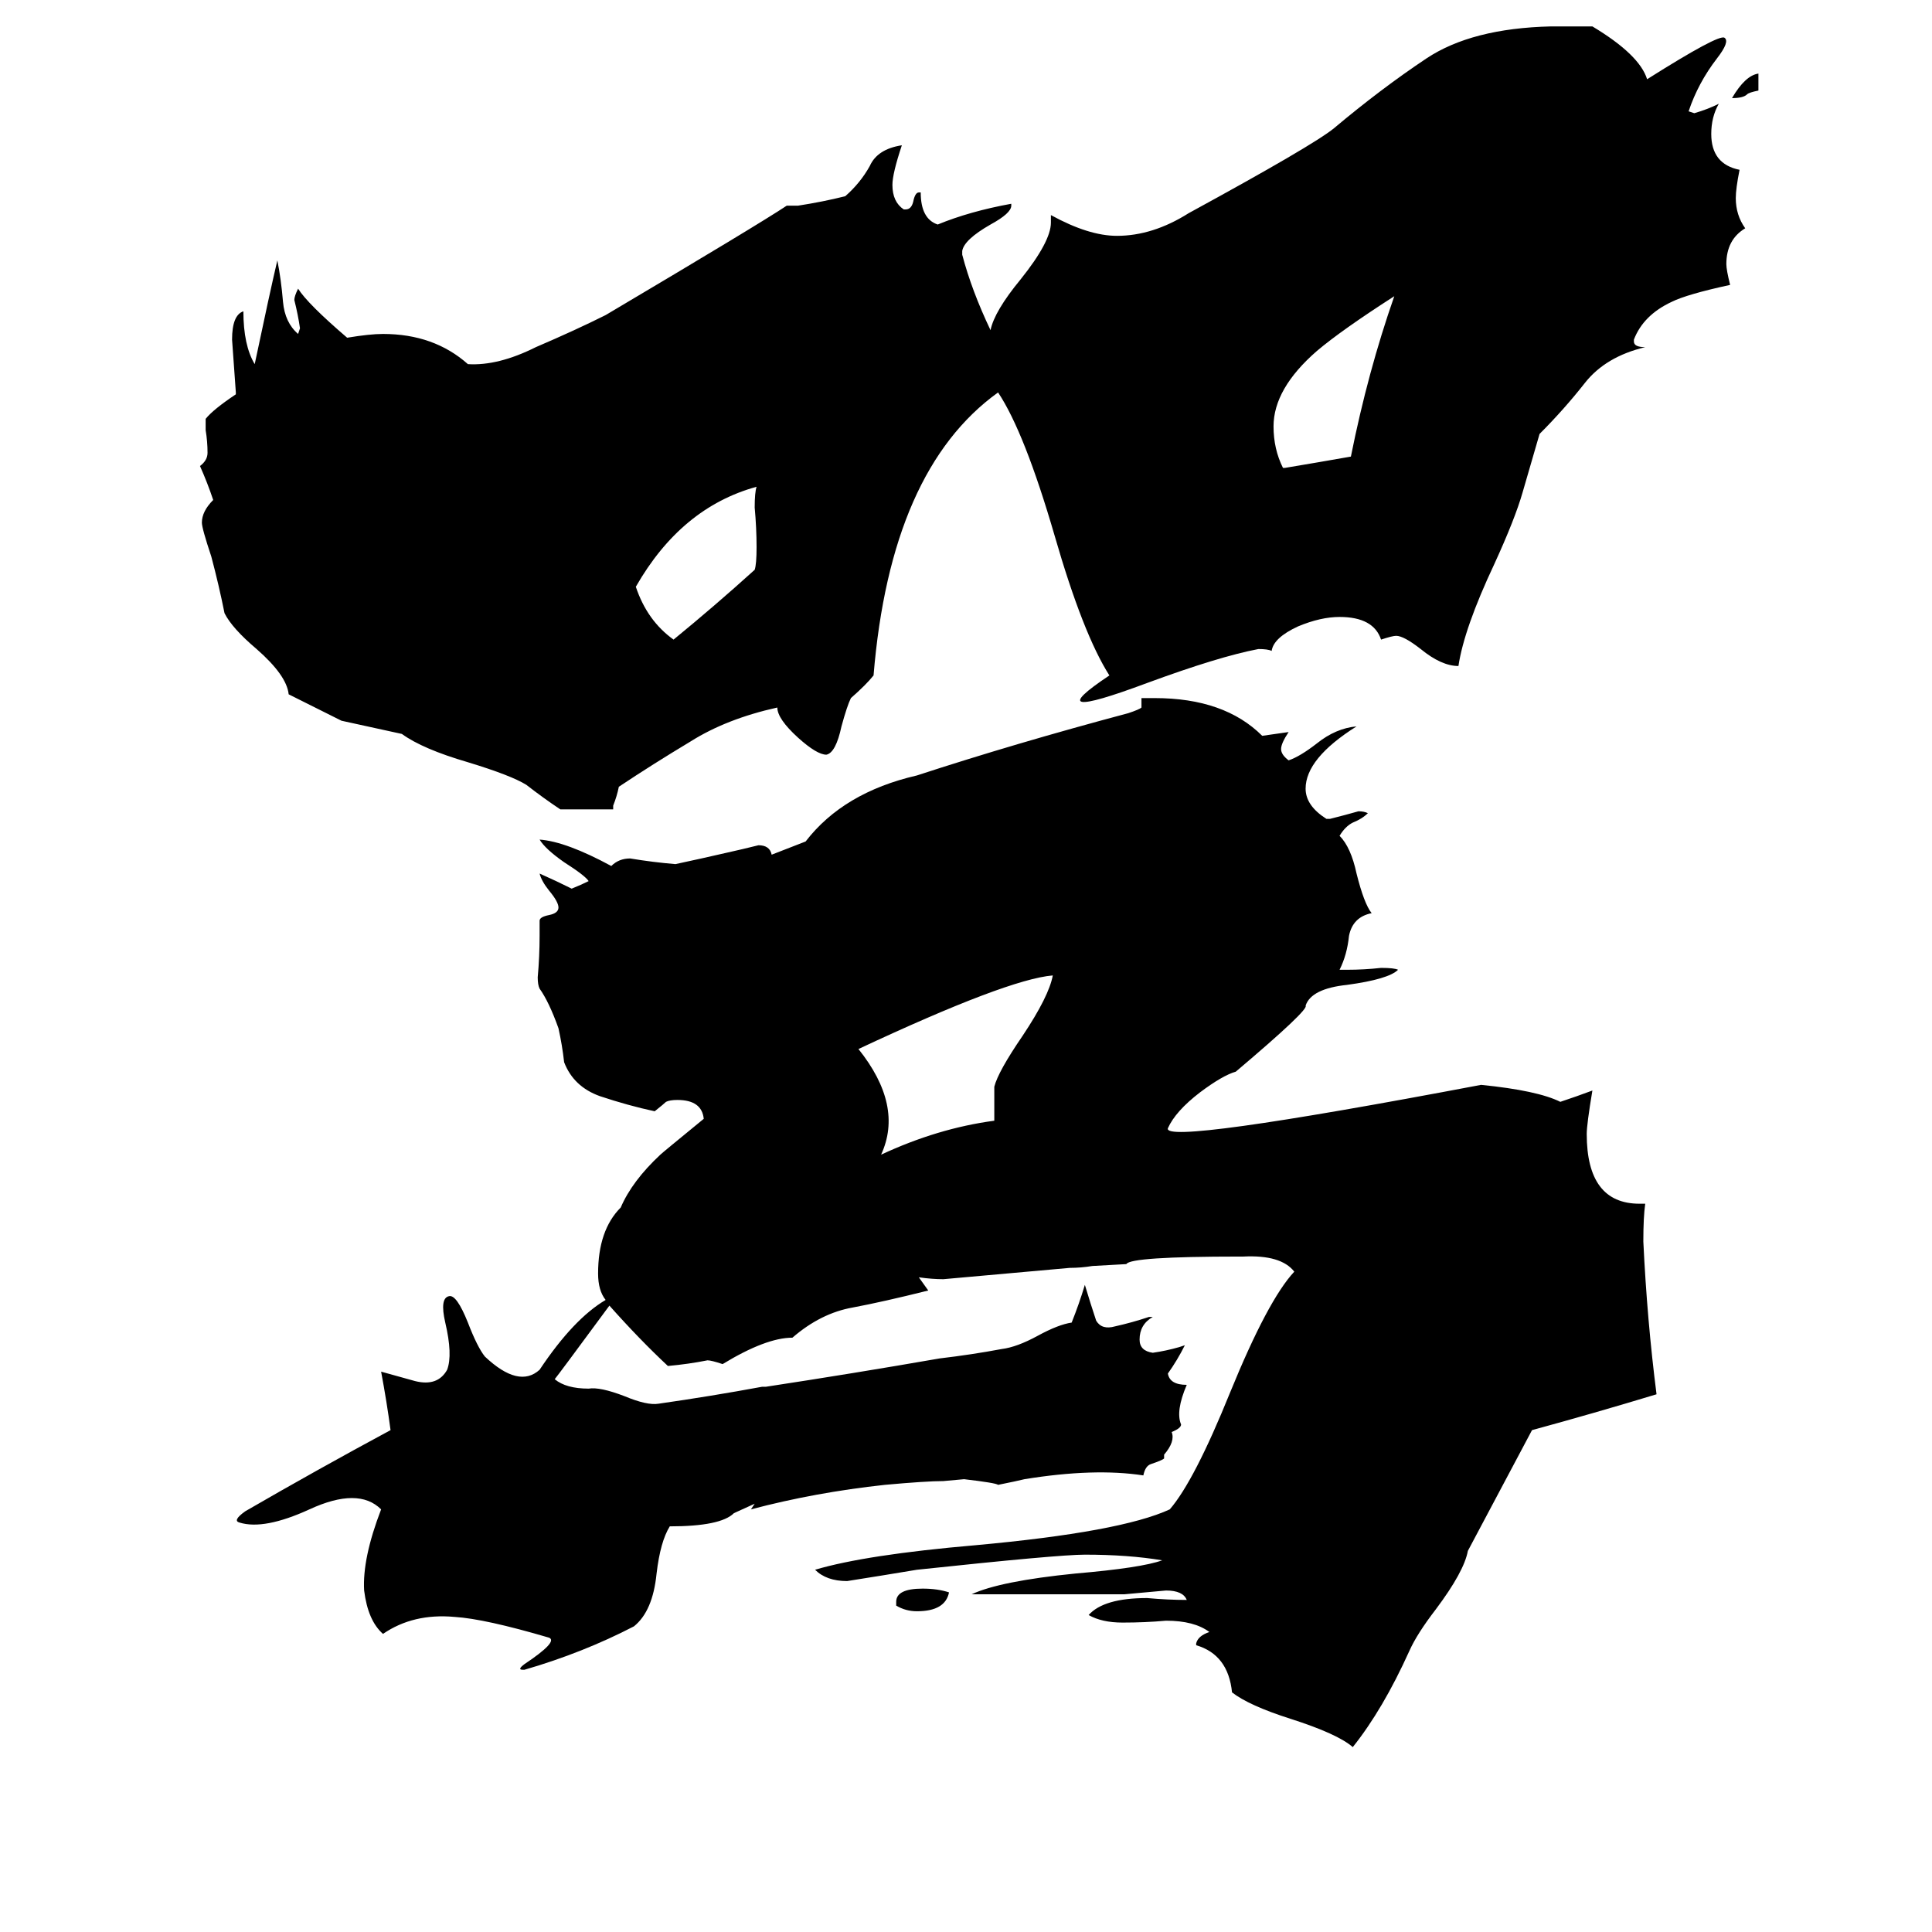 <svg xmlns="http://www.w3.org/2000/svg" viewBox="0 -800 1024 1024">
	<path fill="#000000" d="M181 -418Q167 -425 153 -432Q152 -442 136 -456Q123 -467 119 -475Q116 -490 112 -505Q107 -520 107 -523Q107 -529 113 -535Q110 -544 106 -553Q110 -556 110 -560Q110 -566 109 -572V-578Q113 -583 125 -591V-592Q124 -606 123 -620Q123 -633 129 -635Q129 -617 135 -607Q143 -645 147 -662Q149 -652 150 -640Q151 -629 158 -623L159 -626Q158 -633 156 -641Q156 -643 158 -647Q163 -639 184 -621Q196 -623 203 -623Q230 -623 248 -607Q264 -606 284 -616Q305 -625 321 -633Q402 -681 417 -691H423Q436 -693 448 -696Q456 -703 461 -712Q465 -721 478 -723Q473 -708 473 -702Q473 -693 479 -689H480Q483 -689 484 -693Q485 -698 487 -698H488Q488 -684 497 -681Q514 -688 536 -692V-691Q536 -687 525 -681Q511 -673 510 -667V-665Q515 -646 525 -625Q527 -635 541 -652Q557 -672 557 -682V-686Q577 -675 592 -675Q611 -675 630 -687Q696 -723 707 -732Q732 -753 756 -769Q780 -785 822 -786H844Q869 -771 873 -758Q911 -782 914 -780Q917 -778 910 -769Q900 -756 895 -741L898 -740Q905 -742 911 -745Q907 -738 907 -729Q907 -713 922 -710Q920 -700 920 -695Q920 -686 925 -679Q915 -673 915 -660Q915 -657 917 -649Q894 -644 886 -640Q871 -633 866 -620V-619Q866 -616 872 -616Q851 -611 840 -597Q829 -583 816 -570L807 -539Q803 -525 792 -501Q776 -467 773 -447Q764 -447 753 -456Q744 -463 740 -463Q738 -463 732 -461Q728 -473 710 -473Q700 -473 688 -468Q675 -462 674 -455Q672 -456 667 -456Q646 -452 608 -438Q549 -416 588 -442Q574 -464 559 -516Q543 -571 529 -592Q472 -551 463 -442Q459 -437 451 -430Q449 -426 446 -415Q443 -401 438 -400Q433 -400 423 -409Q412 -419 412 -425Q385 -419 366 -407Q346 -395 328 -383Q327 -378 325 -373V-371H297Q288 -377 279 -384Q271 -389 248 -396Q224 -403 213 -411ZM503 44Q501 54 486 54Q480 54 475 51V49Q475 42 489 42Q497 42 503 44ZM932 -761V-752Q927 -751 926 -750Q924 -748 918 -748Q925 -760 932 -761ZM680 -552H681Q699 -555 716 -558Q725 -603 739 -643Q711 -625 698 -614Q675 -594 675 -574Q675 -562 680 -552ZM400 -498Q401 -501 401 -510Q401 -520 400 -531Q400 -539 401 -542Q361 -531 337 -489Q343 -471 357 -461Q379 -479 400 -498ZM455 -244Q479 -214 467 -188Q497 -202 527 -206V-224Q529 -232 542 -251Q556 -272 558 -283Q534 -281 455 -244ZM400 -3L389 2Q382 9 355 9Q350 17 348 34Q346 54 336 62Q309 76 278 85H277Q274 85 278 82Q296 70 291 68Q257 58 241 57Q219 55 203 66Q195 59 193 43Q192 26 202 0Q190 -12 164 0Q140 11 127 7Q123 6 130 1Q168 -21 207 -42Q205 -57 202 -73Q209 -71 220 -68Q232 -65 237 -74Q240 -82 236 -99Q233 -112 238 -113Q242 -114 248 -99Q253 -86 257 -81Q275 -64 286 -74Q304 -101 321 -111Q317 -116 317 -125Q317 -148 329 -160Q335 -174 350 -188Q351 -189 373 -207Q372 -217 359 -217Q355 -217 353 -216Q352 -215 347 -211Q333 -214 318 -219Q304 -224 299 -237Q298 -246 296 -255Q291 -269 286 -276Q285 -278 285 -282Q286 -293 286 -304V-312Q286 -314 291 -315Q296 -316 296 -319Q296 -322 291 -328Q287 -333 286 -337Q295 -333 303 -329Q308 -331 312 -333Q310 -336 299 -343Q289 -350 286 -355Q300 -354 324 -341Q328 -345 334 -345Q346 -343 358 -342Q372 -345 385 -348Q394 -350 402 -352Q408 -352 409 -347L427 -354Q447 -380 486 -389Q538 -406 598 -422Q604 -424 605 -425Q605 -429 605 -430Q607 -430 612 -430Q649 -430 669 -410Q676 -411 683 -412Q679 -406 679 -403Q679 -400 683 -397Q689 -399 698 -406Q708 -414 719 -415Q692 -398 692 -382Q692 -373 703 -366H705Q713 -368 720 -370Q723 -370 725 -369Q722 -366 717 -364Q713 -362 710 -357Q716 -351 719 -337Q723 -321 727 -316Q717 -314 715 -304Q714 -294 710 -286H714Q723 -286 732 -287Q739 -287 741 -286Q736 -281 714 -278Q695 -276 692 -267Q694 -265 655 -232Q648 -230 636 -221Q623 -211 619 -202Q616 -193 785 -225Q815 -222 827 -216Q836 -219 844 -222Q841 -204 841 -199Q841 -162 869 -162H872Q871 -155 871 -142Q873 -100 878 -61Q845 -51 812 -42L778 22Q776 33 761 53Q751 66 747 75Q733 106 717 126Q709 119 684 111Q662 104 653 97Q651 77 634 72V71Q635 67 641 65Q633 59 618 59Q607 60 595 60Q584 60 577 56Q585 47 608 47Q619 48 629 48Q627 43 618 43Q607 44 596 45H515Q530 38 570 34Q605 31 616 27Q598 24 575 24Q561 24 486 32Q468 35 449 38Q438 38 432 32Q459 24 517 19Q594 12 620 0Q633 -15 652 -62Q672 -111 686 -126Q679 -135 659 -134H657Q599 -134 597 -130L579 -129Q573 -128 567 -128Q534 -125 500 -122Q494 -122 487 -123L492 -116Q468 -110 452 -107Q435 -104 420 -91Q406 -91 383 -77Q377 -79 375 -79Q365 -77 354 -76Q339 -90 323 -108Q295 -70 294 -69Q300 -64 312 -64Q318 -65 331 -60Q343 -55 349 -56Q377 -60 404 -65H406Q452 -72 498 -80Q515 -82 531 -85Q539 -86 550 -92Q561 -98 568 -99Q572 -109 575 -119Q578 -109 581 -100Q584 -95 591 -97Q600 -99 609 -102H611Q604 -98 604 -90Q604 -84 611 -83Q618 -84 625 -86L628 -87Q624 -79 619 -72Q620 -66 629 -66Q623 -52 626 -45Q626 -43 621 -41Q623 -36 617 -29V-27Q616 -26 610 -24Q607 -23 606 -18Q580 -22 543 -16Q539 -15 529 -13Q528 -14 511 -16L500 -15Q491 -15 469 -13Q432 -9 398 0Z"/>
</svg>